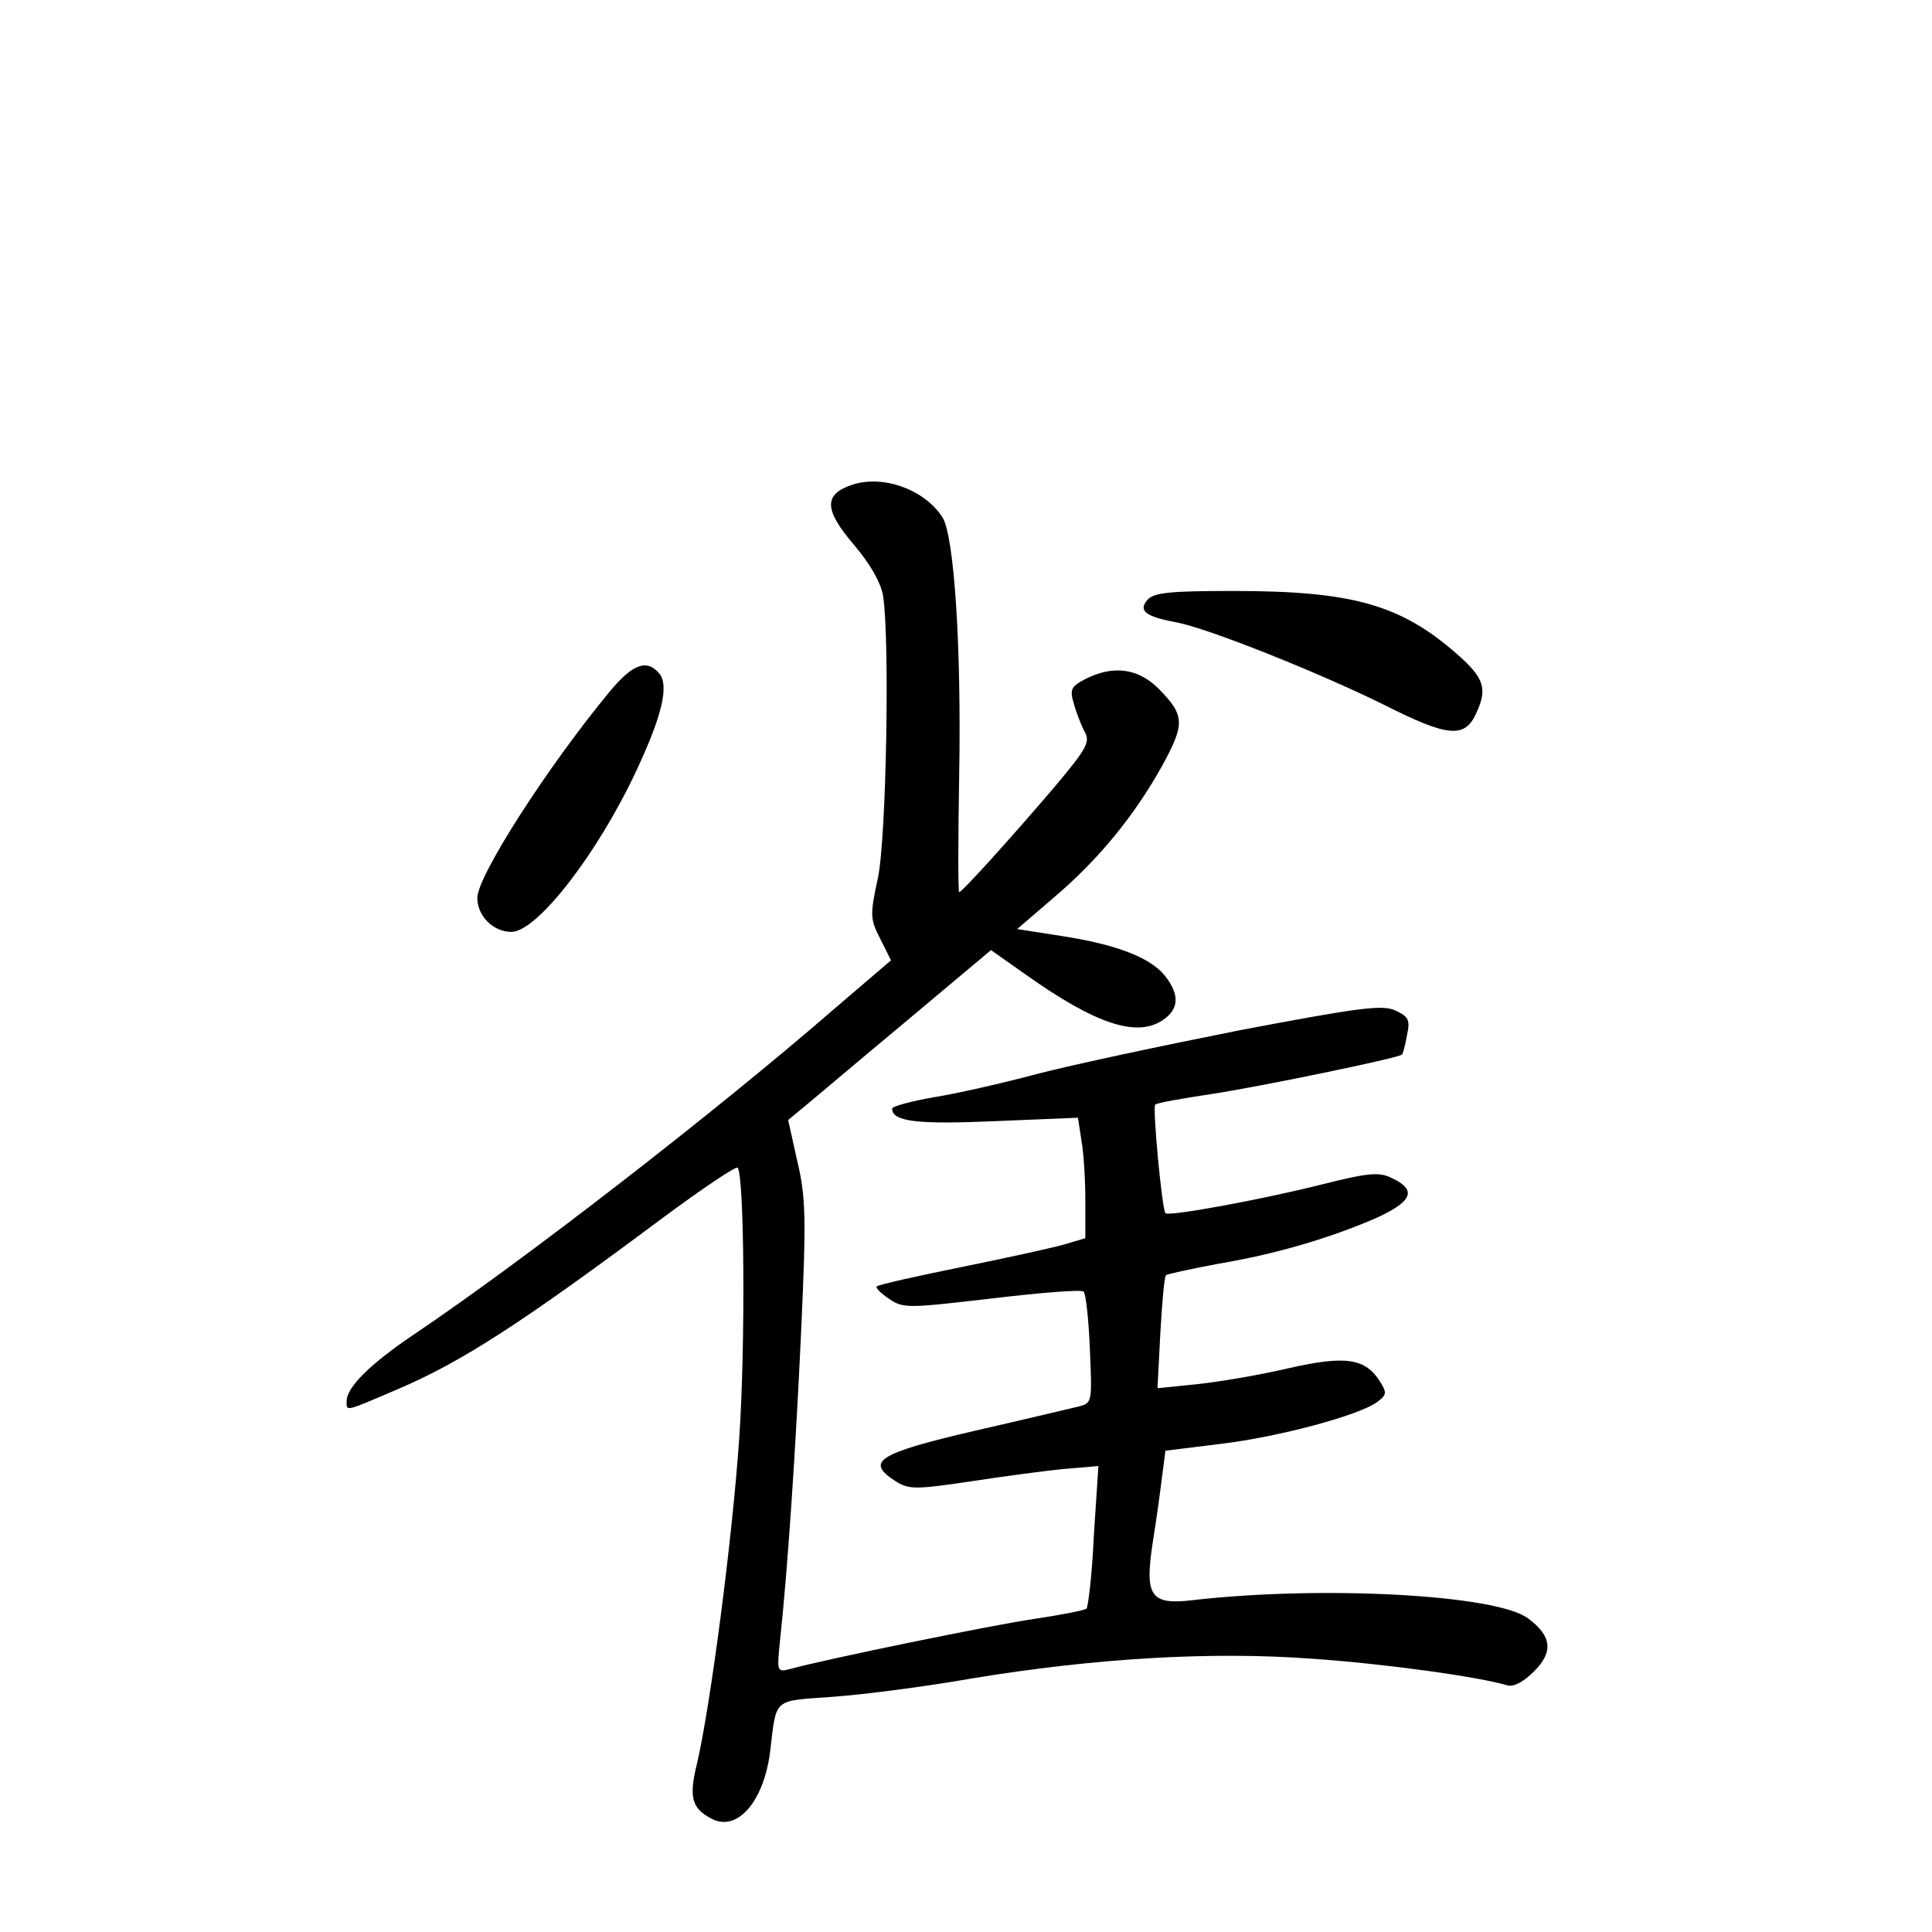 <?xml version="1.0" standalone="no"?>
<!DOCTYPE svg PUBLIC "-//W3C//DTD SVG 20010904//EN"
 "http://www.w3.org/TR/2001/REC-SVG-20010904/DTD/svg10.dtd">
<svg version="1.0" xmlns="http://www.w3.org/2000/svg"
 width="340pt" height="340pt" viewBox="0 0 340 340"
 preserveAspectRatio="xMidYMid meet">
<g transform="translate(0,340) scale(0.1,-0.1)"
fill="#000000" stroke="none">
<path d="M1500 2547 c-51 -17 -50 -44 3 -106 28 -33 47 -66 51 -89 12 -76 6
-425 -9 -497 -14 -65 -14 -72 4 -107 l19 -38 -97 -83 c-213 -185 -553 -448
-742 -575 -77 -52 -119 -93 -119 -118 0 -18 -4 -19 87 20 116 49 223 119 471
304 69 51 127 90 130 87 12 -11 14 -313 3 -475 -12 -176 -50 -467 -74 -572
-15 -60 -10 -80 24 -98 45 -25 92 27 104 115 12 99 3 91 112 99 54 4 163 18
242 32 218 36 422 48 599 35 131 -9 295 -32 345 -47 11 -3 28 6 47 25 34 34
31 62 -11 93 -56 42 -364 58 -590 32 -75 -9 -85 7 -70 104 6 37 13 88 16 113
l6 46 97 12 c101 12 244 50 276 74 16 12 17 16 5 35 -26 42 -61 47 -162 24
-51 -12 -123 -24 -161 -28 l-69 -7 5 97 c3 53 7 99 10 102 3 2 44 11 92 20
102 17 199 46 279 81 63 29 71 49 26 70 -22 11 -42 9 -125 -12 -108 -27 -267
-56 -273 -50 -6 6 -23 186 -18 191 2 3 48 11 101 19 85 13 327 63 333 69 2 1
6 17 9 34 6 27 3 33 -21 44 -23 10 -62 5 -273 -35 -136 -27 -296 -61 -357 -77
-60 -16 -143 -35 -182 -41 -40 -7 -73 -16 -73 -20 0 -23 45 -28 182 -22 l145
6 6 -39 c4 -21 7 -69 7 -106 l0 -67 -37 -11 c-21 -6 -103 -24 -182 -40 -79
-16 -146 -31 -148 -34 -3 -2 7 -12 22 -22 25 -17 34 -16 181 1 84 10 157 16
161 12 4 -4 9 -50 11 -102 4 -92 4 -94 -19 -100 -13 -3 -96 -23 -184 -43 -171
-40 -192 -54 -140 -88 24 -15 33 -16 133 -1 59 9 133 19 166 22 l59 5 -8 -122
c-3 -68 -10 -126 -13 -129 -4 -3 -45 -11 -92 -18 -75 -11 -363 -70 -429 -88
-24 -6 -24 -6 -18 53 13 121 27 326 37 544 9 198 8 234 -7 297 l-16 72 29 24
c16 13 96 81 179 150 l149 125 61 -43 c124 -88 197 -112 243 -79 27 19 28 44
2 77 -26 32 -85 55 -183 70 l-77 12 64 55 c79 67 142 144 191 232 41 75 40 89
-6 136 -36 36 -80 42 -129 17 -25 -13 -28 -18 -20 -44 4 -15 13 -38 19 -49 10
-18 3 -30 -55 -99 -76 -89 -161 -183 -166 -183 -2 0 -2 93 0 206 4 230 -9 419
-29 453 -31 49 -104 76 -159 58z"/>
<path d="M2019 2344 c-16 -19 -3 -29 50 -39 56 -10 255 -90 368 -146 111 -56
141 -59 161 -14 20 43 14 62 -34 104 -99 87 -184 111 -394 111 -113 0 -140 -3
-151 -16z"/>
<path d="M1073 2183 c-110 -133 -233 -325 -233 -363 0 -32 28 -60 60 -60 45 0
152 138 220 284 45 96 58 150 40 171 -22 26 -47 16 -87 -32z"/>
</g>
</svg>
